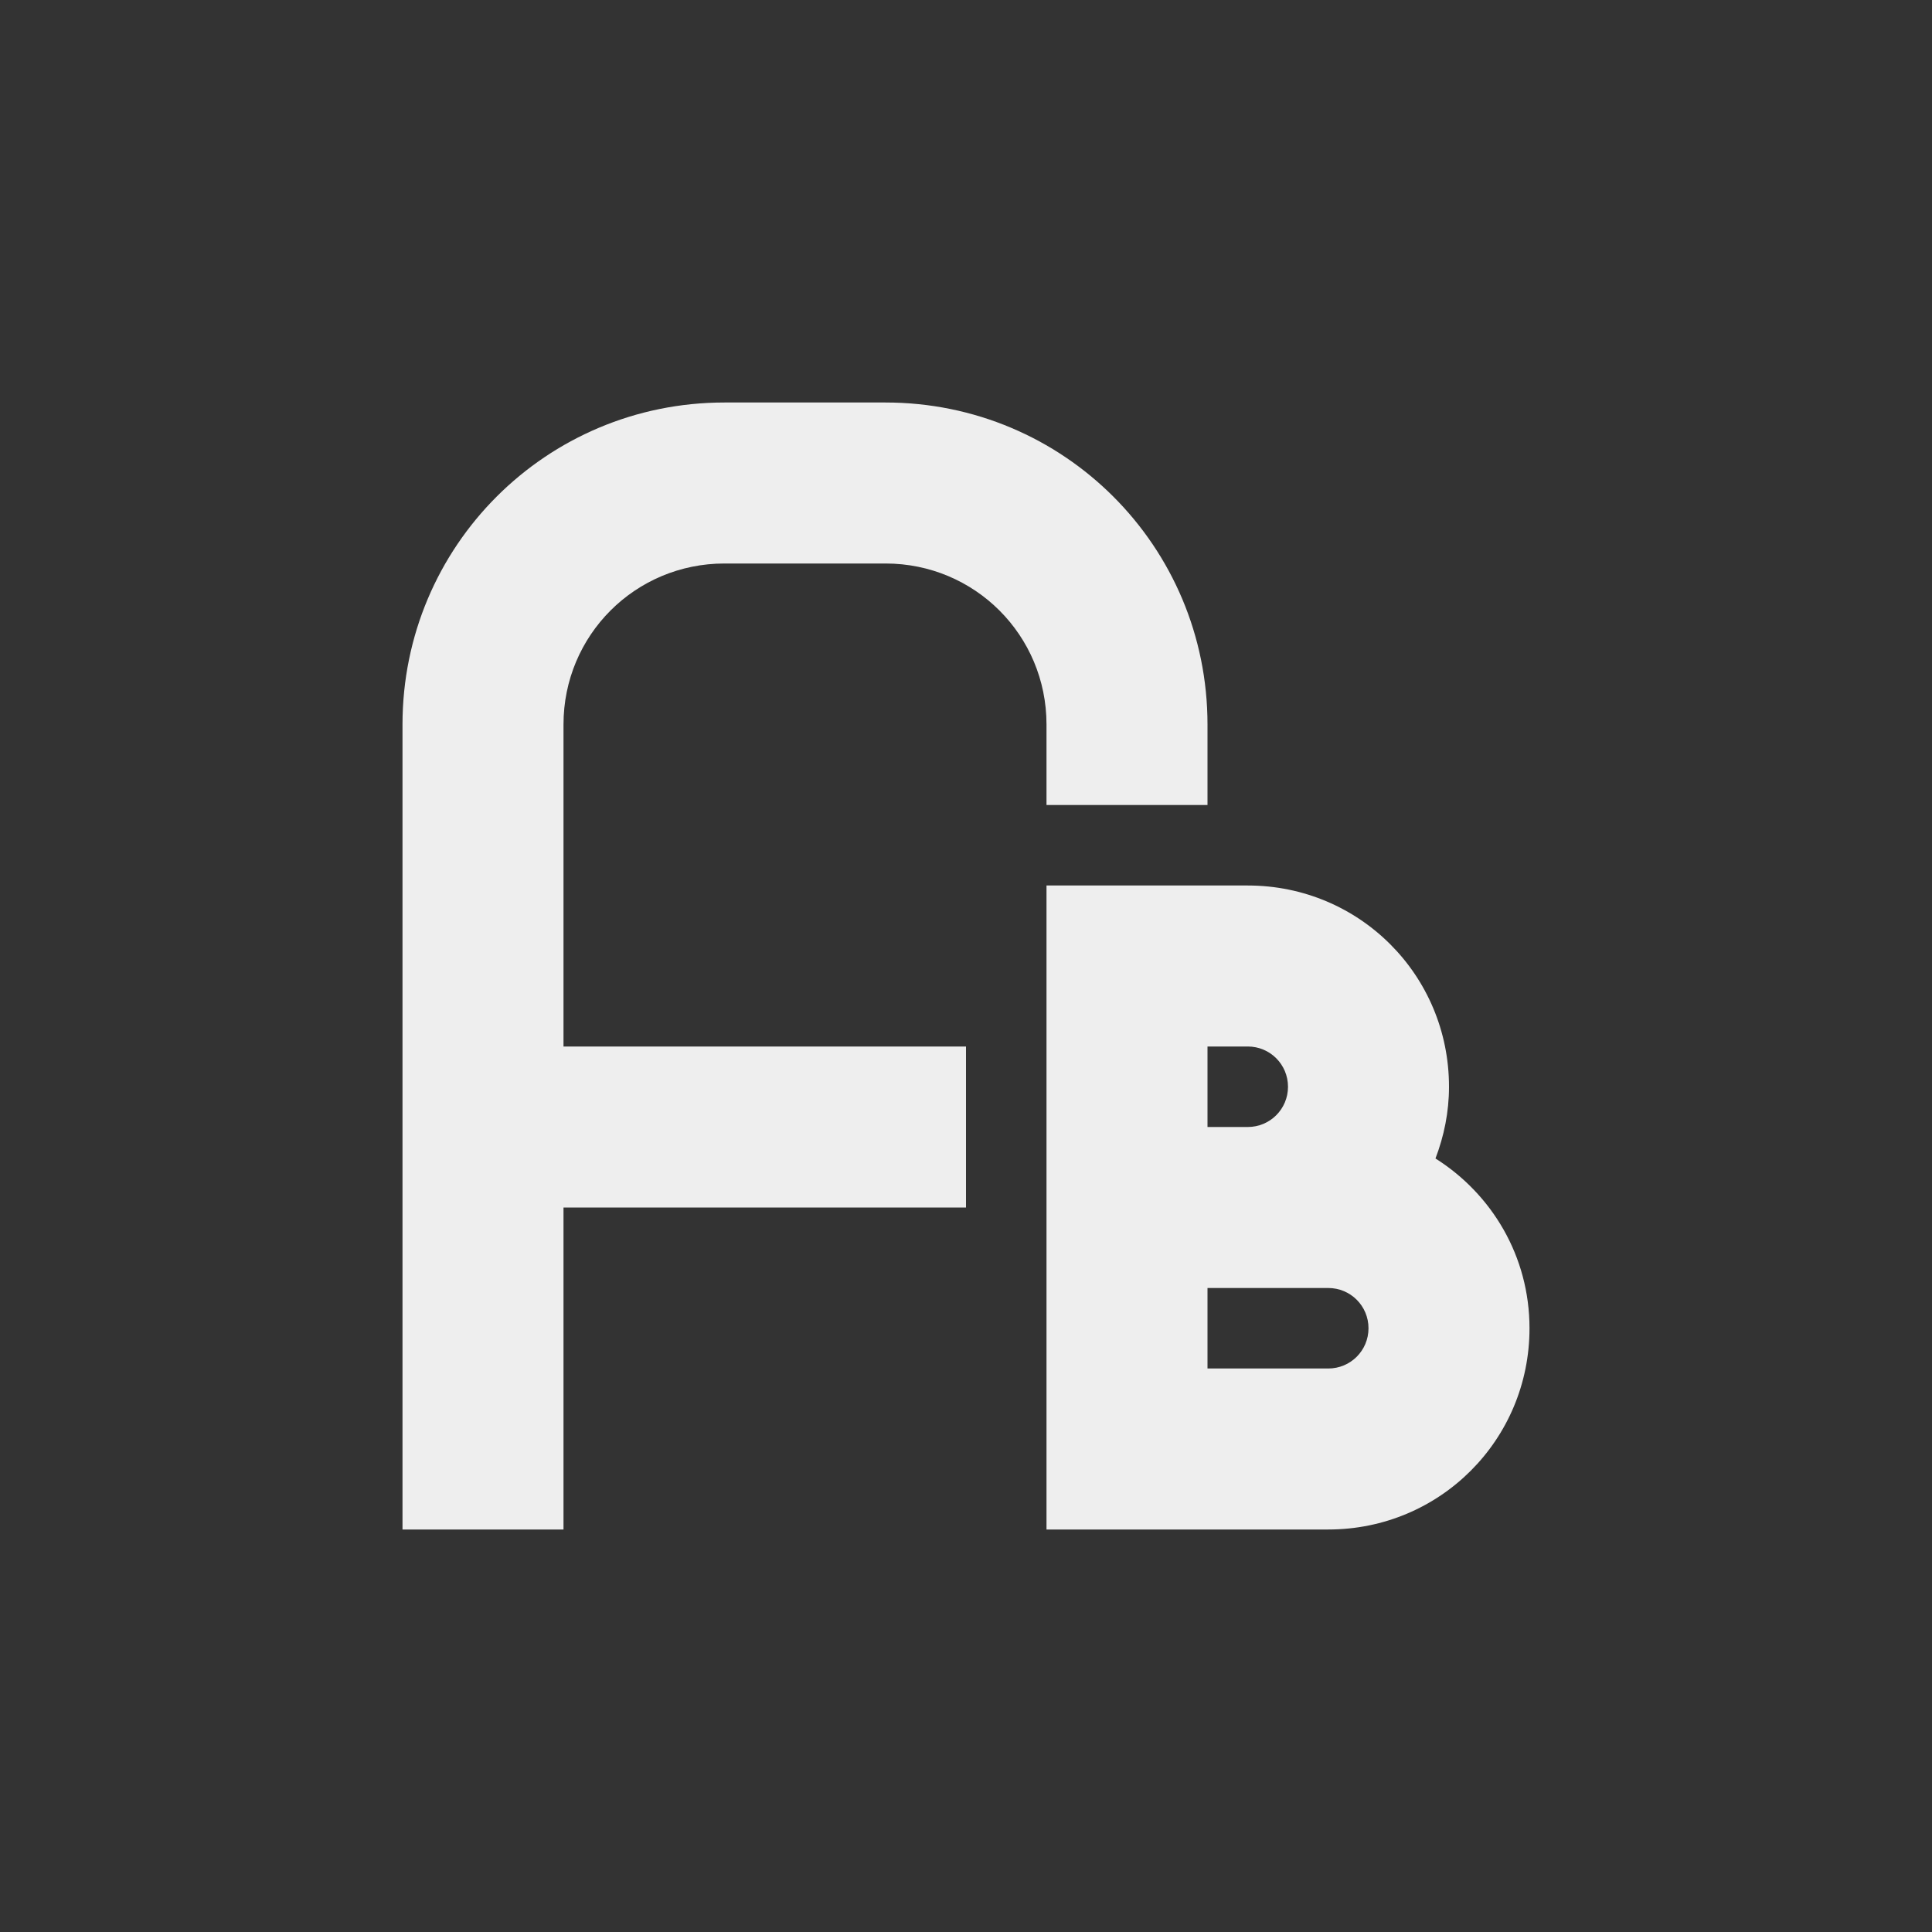 
<svg xmlns="http://www.w3.org/2000/svg" xmlns:xlink="http://www.w3.org/1999/xlink" width="24px" height="24px" viewBox="0 0 24 24" version="1.1">
<rect x="0" y="0" width="24" height="24" fill="#333333" stroke="none"/>
<g id="surface1">
<defs>
  <style id="current-color-scheme" type="text/css">
   .ColorScheme-Text { color:#eeeeee; } .ColorScheme-Highlight { color:#424242; }
  </style>
 </defs>
<path style="fill:currentColor" class="ColorScheme-Text" d="M 9 5 C 6.785 5 5 6.785 5 9 L 5 19 L 7 19 L 7 15 L 12 15 L 12 13 L 7 13 L 7 9 C 7 7.891 7.891 7 9 7 L 11 7 C 12.109 7 13 7.891 13 9 L 13 10 L 15 10 L 15 9 C 15 6.785 13.215 5 11 5 Z M 13 11 L 13 19 L 16.5 19 C 17.887 19 19 17.887 19 16.5 C 19 15.605 18.531 14.832 17.832 14.391 C 17.938 14.113 18 13.816 18 13.5 C 18 12.113 16.887 11 15.5 11 Z M 15 13 L 15.5 13 C 15.777 13 16 13.223 16 13.5 C 16 13.777 15.777 14 15.5 14 L 15 14 Z M 15 16 L 16.5 16 C 16.777 16 17 16.223 17 16.5 C 17 16.777 16.777 17 16.5 17 L 15 17 Z M 15 16 "/>
</g>
</svg>

